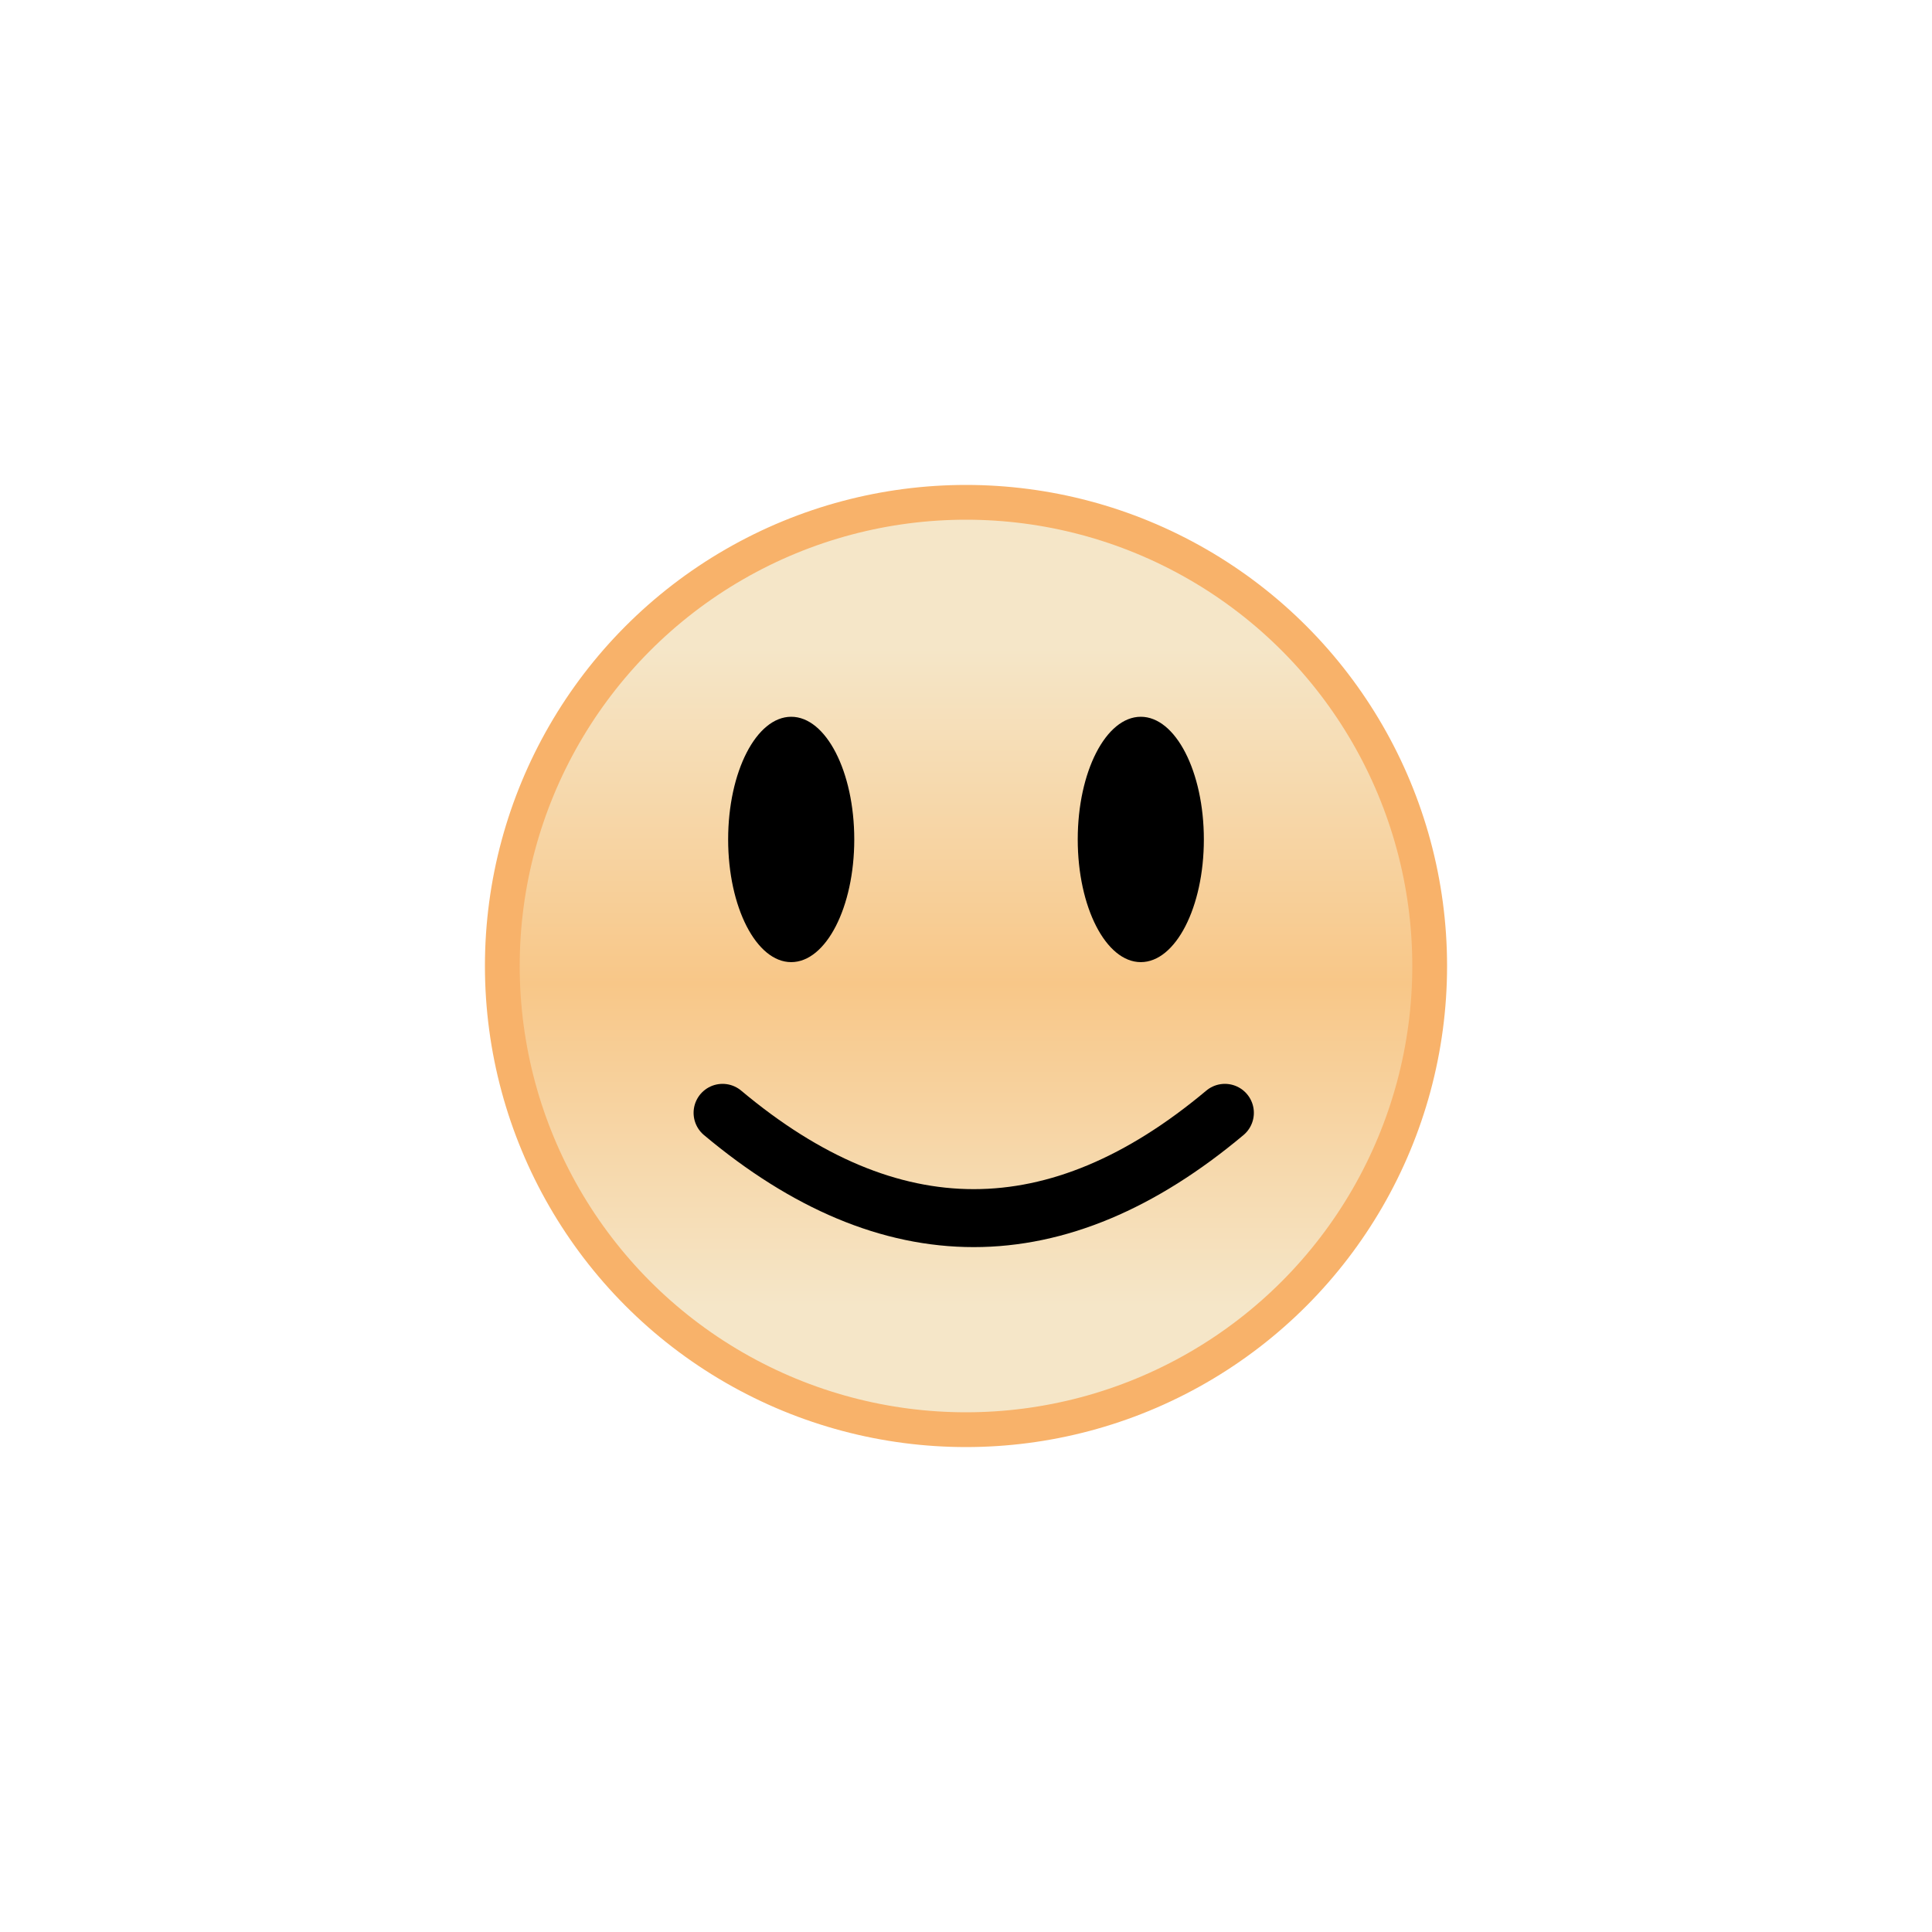 <svg class="ldi-lslf6c" width="200px"  height="200px"  xmlns="http://www.w3.org/2000/svg" xmlns:xlink="http://www.w3.org/1999/xlink" viewBox="0 0 100 100" preserveAspectRatio="xMidYMid" style="background: none;"><!--?xml version="1.0" encoding="utf-8"?--><!--Generator: Adobe Illustrator 21.0.0, SVG Export Plug-In . SVG Version: 6.00 Build 0)--><svg version="1.1" id="圖層_1" xmlns="http://www.w3.org/2000/svg" xmlns:xlink="http://www.w3.org/1999/xlink" x="0px" y="0px" viewBox="0 0 100 100" style="transform-origin: 50px 50px 0px;" xml:space="preserve"><g style="transform-origin: 50px 50px 0px;"><g fill="rgb(0, 0, 0)" style="fill: rgb(0, 0, 0); transform-origin: 50px 50px 0px; transform: scale(0.6);"><g style="transform-origin: 50px 50px 0px;"><g fill="rgb(0, 0, 0)" style="fill: rgb(0, 0, 0);"><linearGradient id="SVGID_1_" gradientUnits="userSpaceOnUse" x1="50" y1="22.624" x2="50" y2="79.344" class="ld ld-fade" style="transform-origin: 50px 50px 0px; animation-duration: 1.5s; animation-delay: -1.5s; animation-direction: normal;"><stop offset="0" style="stop-color: rgb(245, 230, 200); transform-origin: 50px 50px 0px; animation-duration: 1.5s; animation-delay: -1.412s; animation-direction: normal;" stop-color="rgb(245, 230, 200)" class="ld ld-fade"></stop><stop offset="0.509" style="stop-color: rgb(248, 199, 136); transform-origin: 50px 50px 0px; animation-duration: 1.5s; animation-delay: -1.324s; animation-direction: normal;" stop-color="rgb(248, 199, 136)" class="ld ld-fade"></stop><stop offset="1" style="stop-color: rgb(245, 230, 200); transform-origin: 50px 50px 0px; animation-duration: 1.5s; animation-delay: -1.235s; animation-direction: normal;" stop-color="rgb(245, 230, 200)" class="ld ld-fade"></stop></linearGradient><g class="ld ld-fade" style="transform-origin: 50px 50px 0px; animation-duration: 1.5s; animation-delay: -1.147s; animation-direction: normal;"><circle style="fill:url(#SVGID_1_);stroke:#f8b26a;stroke-width:3;stroke-miterlimit:10" cx="50" cy="50" r="40" stroke="rgb(248, 178, 106)"></circle></g><g class="ld ld-fade" style="transform-origin: 50px 50px 0px; animation-duration: 1.5s; animation-delay: -1.059s; animation-direction: normal;"><ellipse cx="34.921" cy="39.083" rx="5.44" ry="10.583" fill="rgb(0, 0, 0)" style="fill: rgb(0, 0, 0);"></ellipse></g><g class="ld ld-fade" style="transform-origin: 50px 50px 0px; animation-duration: 1.5s; animation-delay: -0.971s; animation-direction: normal;"><ellipse cx="65.079" cy="39.083" rx="5.44" ry="10.583" fill="rgb(0, 0, 0)" style="fill: rgb(0, 0, 0);"></ellipse></g><g class="ld ld-fade" style="transform-origin: 50px 50px 0px; animation-duration: 1.5s; animation-delay: -0.882s; animation-direction: normal;"><path style="fill:none;stroke:#000;stroke-width:5;stroke-linecap:round;stroke-linejoin:round;stroke-miterlimit:10" d=" M29,62.667c14.444,12.111,28.889,12.111,43.333,0" stroke="rgb(0, 0, 0)"></path></g></g></g></g></g><style type="text/css" class="ld ld-fade" style="transform-origin: 50px 50px 0px; animation-duration: 1.5s; animation-delay: -0.353s; animation-direction: normal;">path,ellipse,circle,rect,polygon,polyline,line { stroke-width: 0; }@keyframes ld-fade {
  0% {
    opacity: 1;
  }
  100% {
    opacity: 0;
  }
}
@-webkit-keyframes ld-fade {
  0% {
    opacity: 1;
  }
  100% {
    opacity: 0;
  }
}
.ld.ld-fade {
  -webkit-animation: ld-fade 1s infinite linear;
  animation: ld-fade 1s infinite linear;
}
</style></svg></svg>